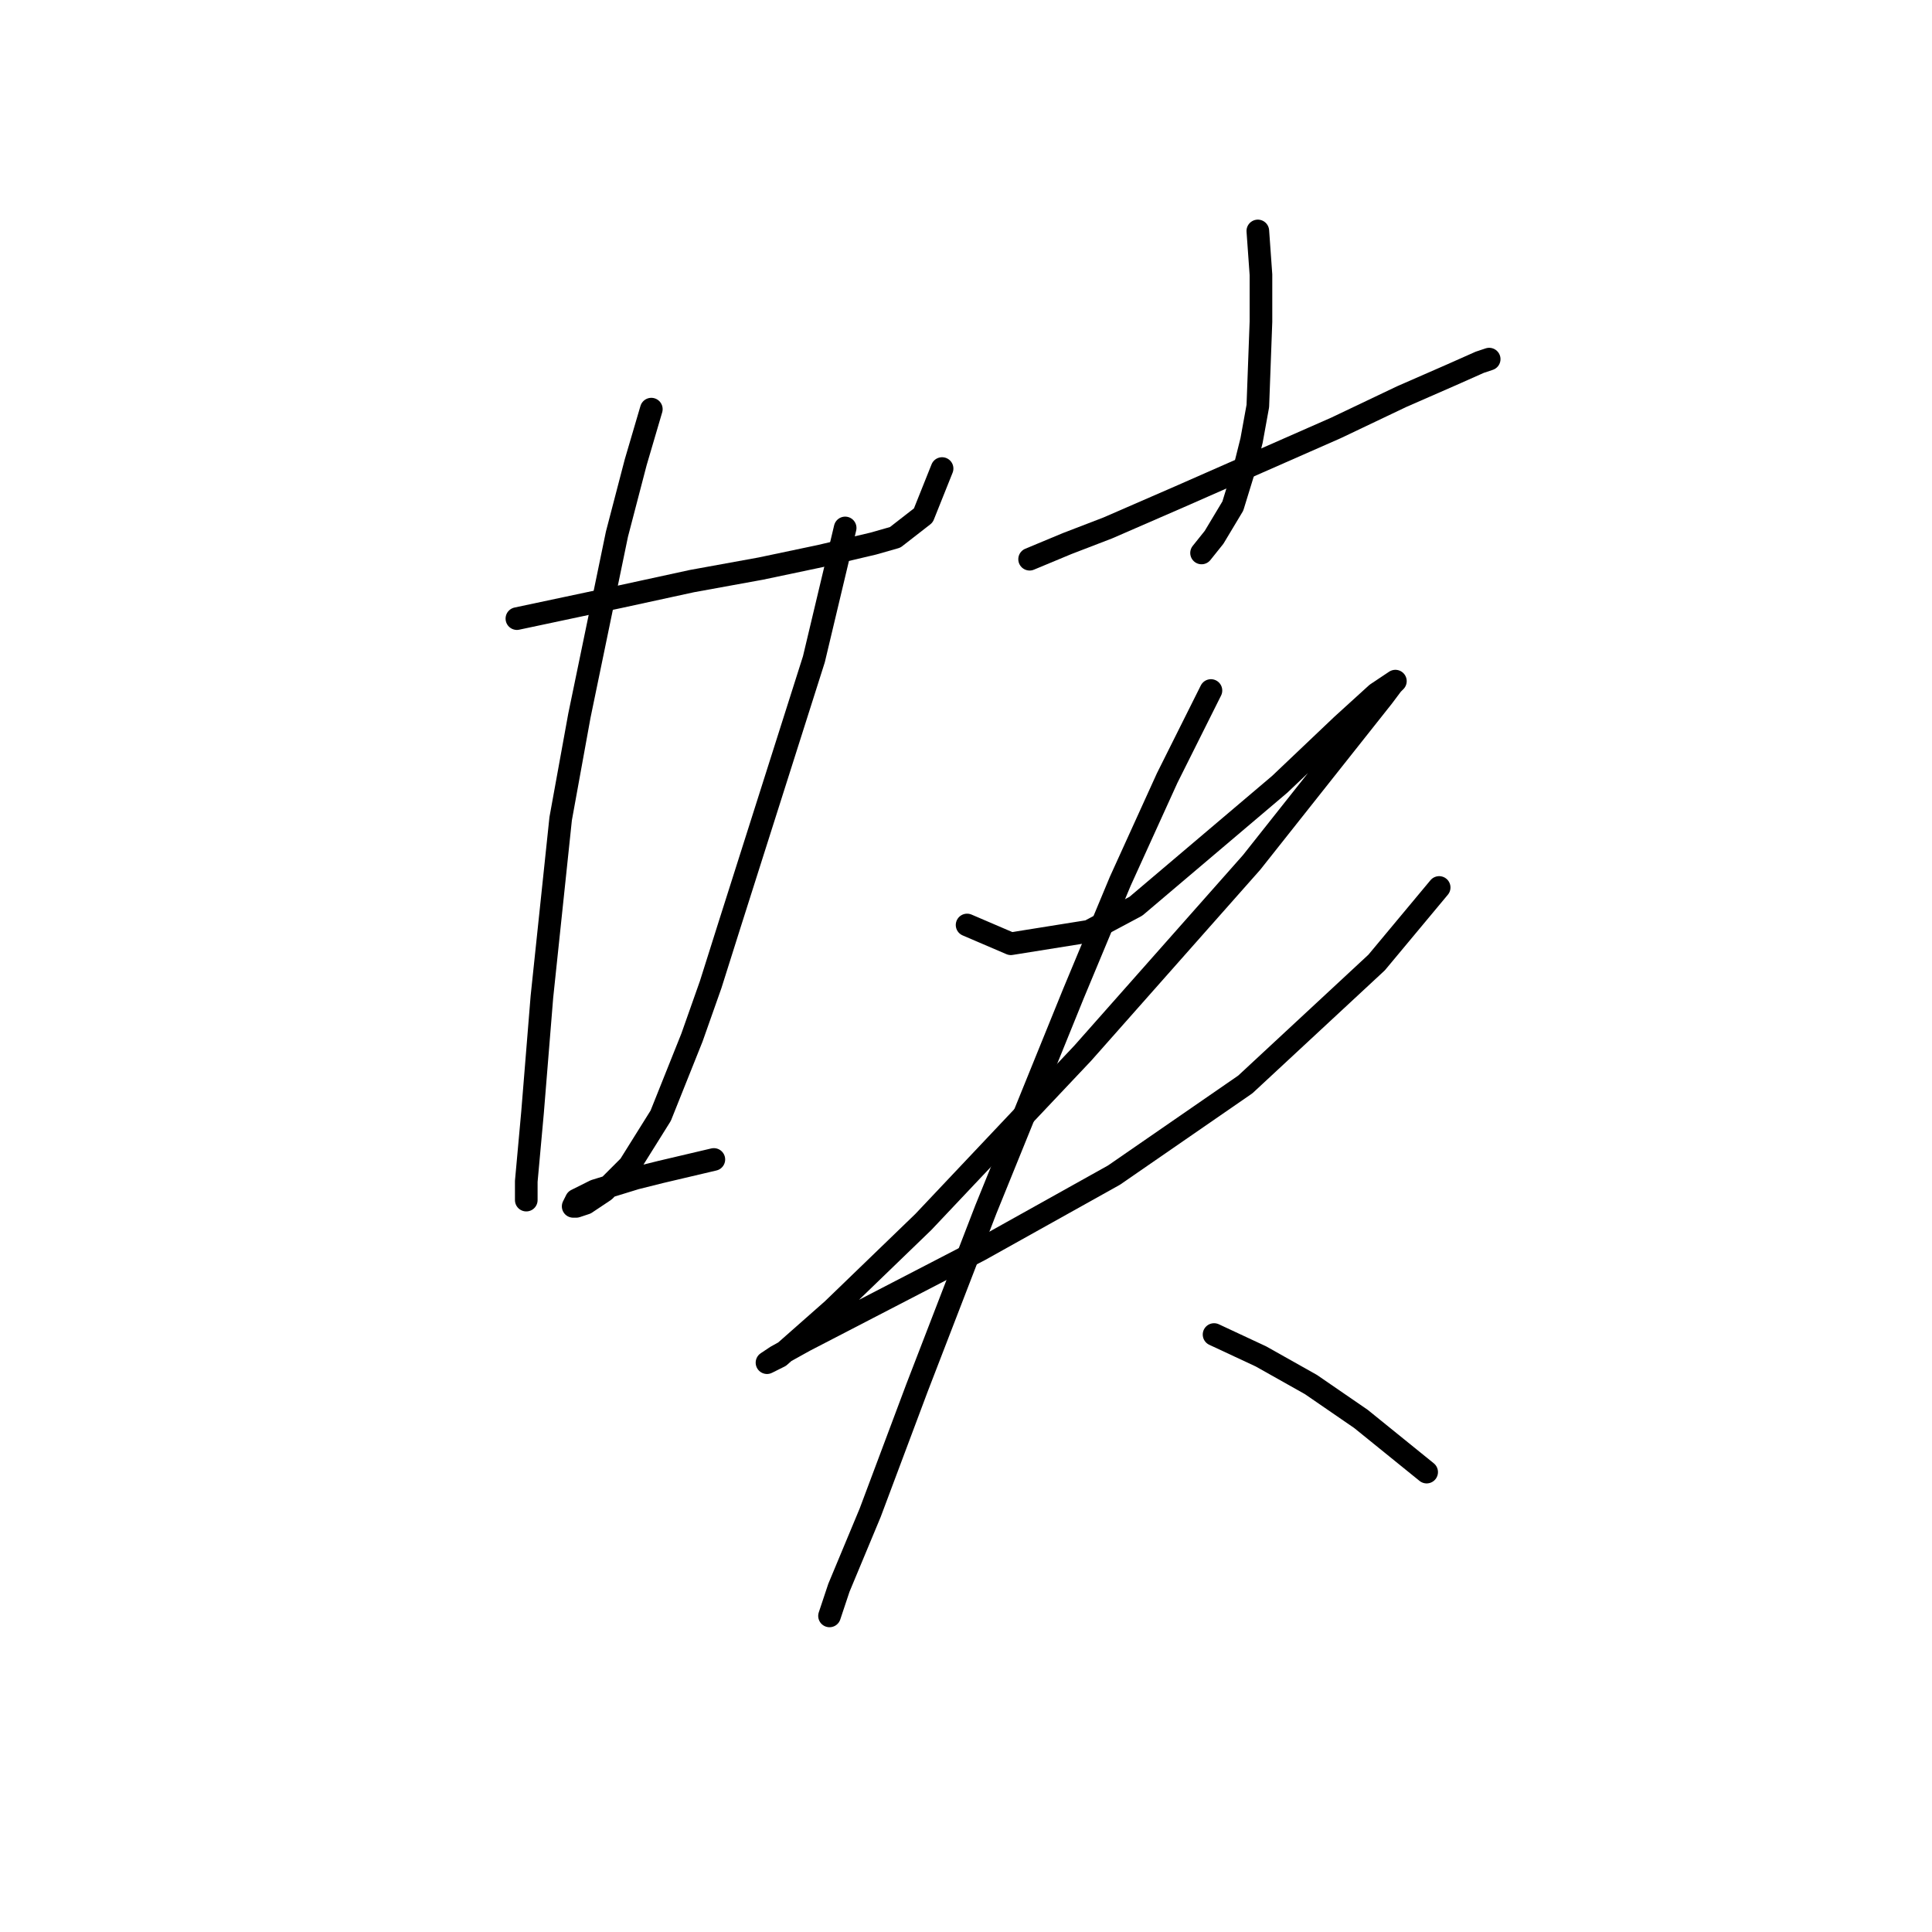 <?xml version="1.0" standalone="no"?>
    <svg width="256" height="256" xmlns="http://www.w3.org/2000/svg" version="1.1">
    <polyline stroke="black" stroke-width="3" stroke-linecap="round" fill="transparent" stroke-linejoin="round" points="68.491 81.969 82.161 79.069 91.689 76.998 100.803 75.341 108.674 73.684 115.716 72.027 118.616 71.199 122.344 68.299 124.83 62.085 124.83 62.085 " />
        <polyline stroke="black" stroke-width="3" stroke-linecap="round" fill="transparent" stroke-linejoin="round" points="86.304 54.214 84.233 61.257 81.747 70.784 76.776 94.811 74.291 108.481 71.805 132.094 70.562 147.421 69.734 156.535 69.734 159.02 69.734 159.02 " />
        <polyline stroke="black" stroke-width="3" stroke-linecap="round" fill="transparent" stroke-linejoin="round" points="111.988 69.956 109.916 78.655 107.845 87.355 96.66 122.566 94.175 130.437 91.689 137.479 87.547 147.835 83.404 154.464 80.09 157.778 77.605 159.435 76.362 159.849 75.948 159.849 76.362 159.02 78.847 157.778 84.233 156.121 87.547 155.292 94.589 153.635 94.589 153.635 " />
        <polyline stroke="black" stroke-width="3" stroke-linecap="round" fill="transparent" stroke-linejoin="round" points="136.429 74.098 141.4 72.027 146.785 69.956 156.313 65.813 166.669 61.257 177.025 56.7 185.725 52.557 192.353 49.658 196.081 48.001 197.324 47.586 197.324 47.586 " />
        <polyline stroke="black" stroke-width="3" stroke-linecap="round" fill="transparent" stroke-linejoin="round" points="166.669 30.602 167.083 36.401 167.083 42.615 166.669 53.8 165.841 58.357 165.012 61.671 163.355 67.056 160.87 71.199 159.213 73.27 159.213 73.27 " />
        <polyline stroke="black" stroke-width="3" stroke-linecap="round" fill="transparent" stroke-linejoin="round" points="128.144 122.566 133.943 125.052 144.299 123.395 150.513 120.081 169.569 103.925 177.854 96.054 182.411 91.911 184.896 90.254 184.482 90.669 183.239 92.326 165.841 114.281 143.471 139.55 122.344 161.92 110.331 173.519 103.288 179.733 101.631 180.561 102.874 179.733 106.602 177.662 129.801 165.648 147.613 155.706 165.012 143.693 182.411 127.537 190.696 117.595 190.696 117.595 " />
        <polyline stroke="black" stroke-width="3" stroke-linecap="round" fill="transparent" stroke-linejoin="round" points="160.455 91.497 154.656 103.096 148.442 116.767 142.228 131.68 130.629 160.263 121.515 183.875 115.302 200.446 111.159 210.388 109.916 214.116 109.916 214.116 " />
        <polyline stroke="black" stroke-width="3" stroke-linecap="round" fill="transparent" stroke-linejoin="round" points="160.87 176.833 167.083 179.733 173.711 183.461 180.339 188.018 189.039 195.06 189.039 195.06 " />
        </svg>